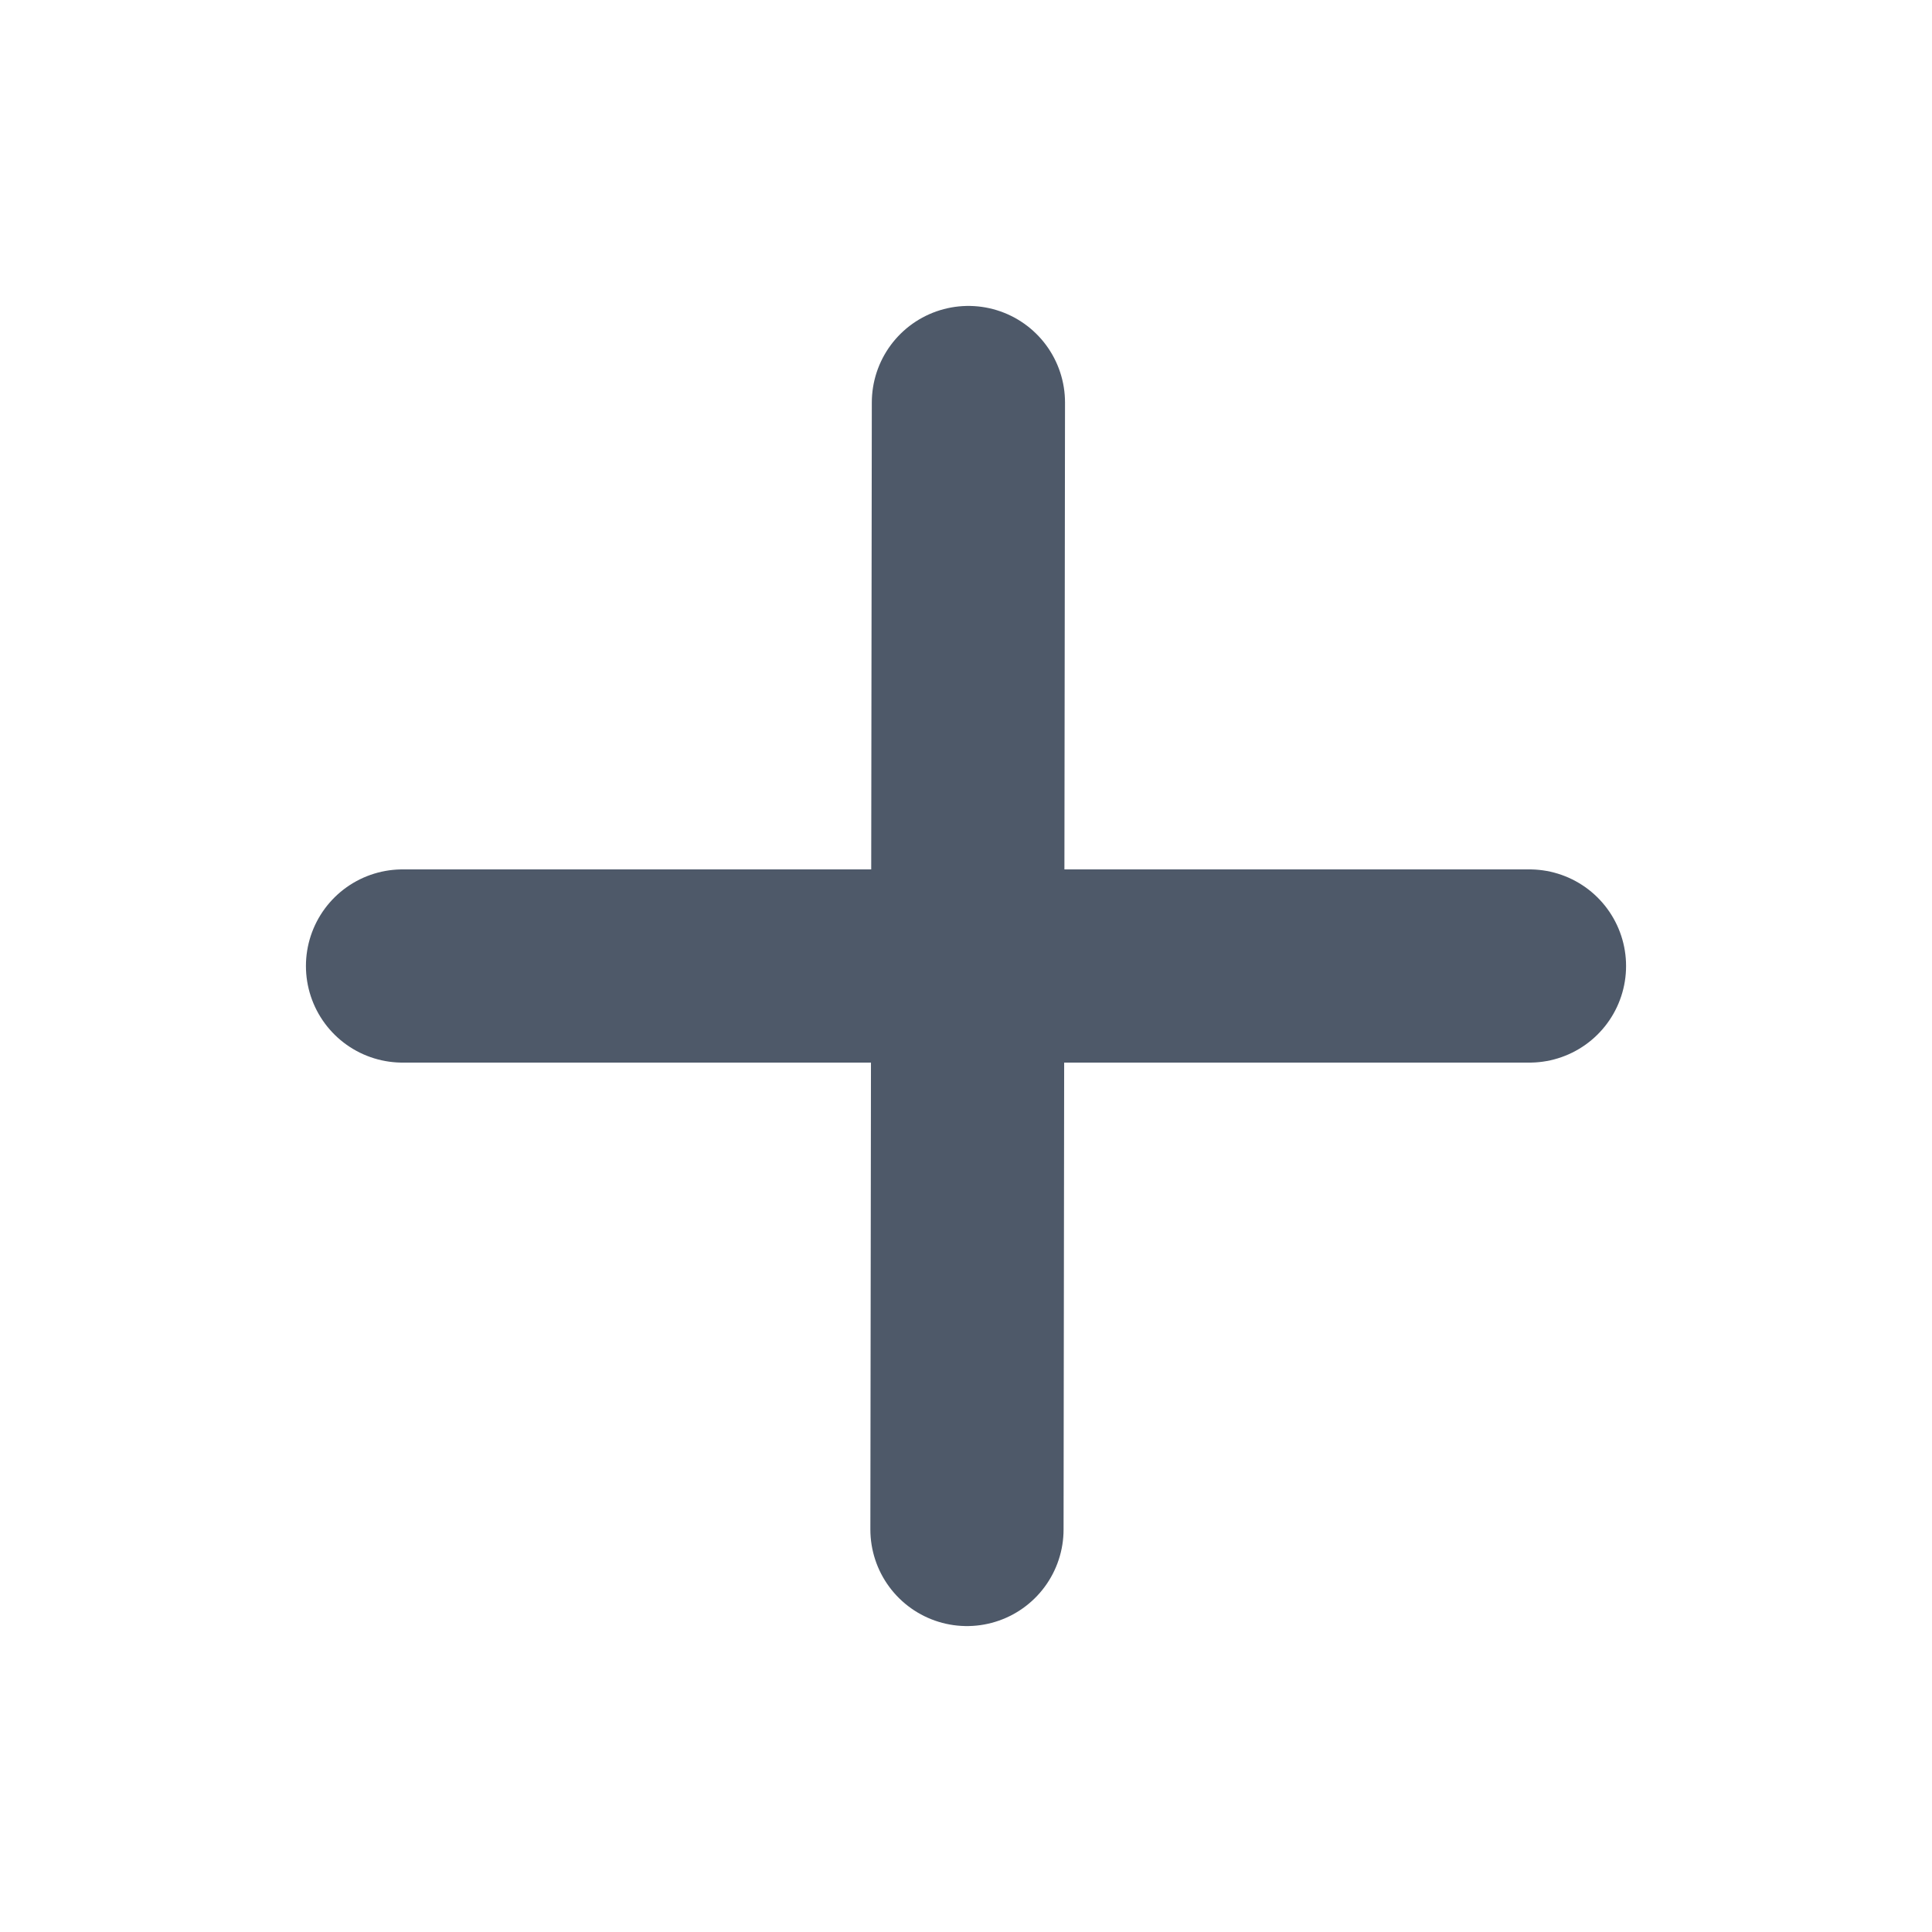 <svg width="20" height="20" viewBox="0 0 20 20" fill="none" xmlns="http://www.w3.org/2000/svg">
<path d="M10.025 4.167L10.01 15.833" stroke="#4E5969" stroke-width="2" stroke-linecap="round" stroke-linejoin="round"/>
<path d="M4.167 10H15.833" stroke="#4E5969" stroke-width="2" stroke-linecap="round" stroke-linejoin="round"/>
</svg>
